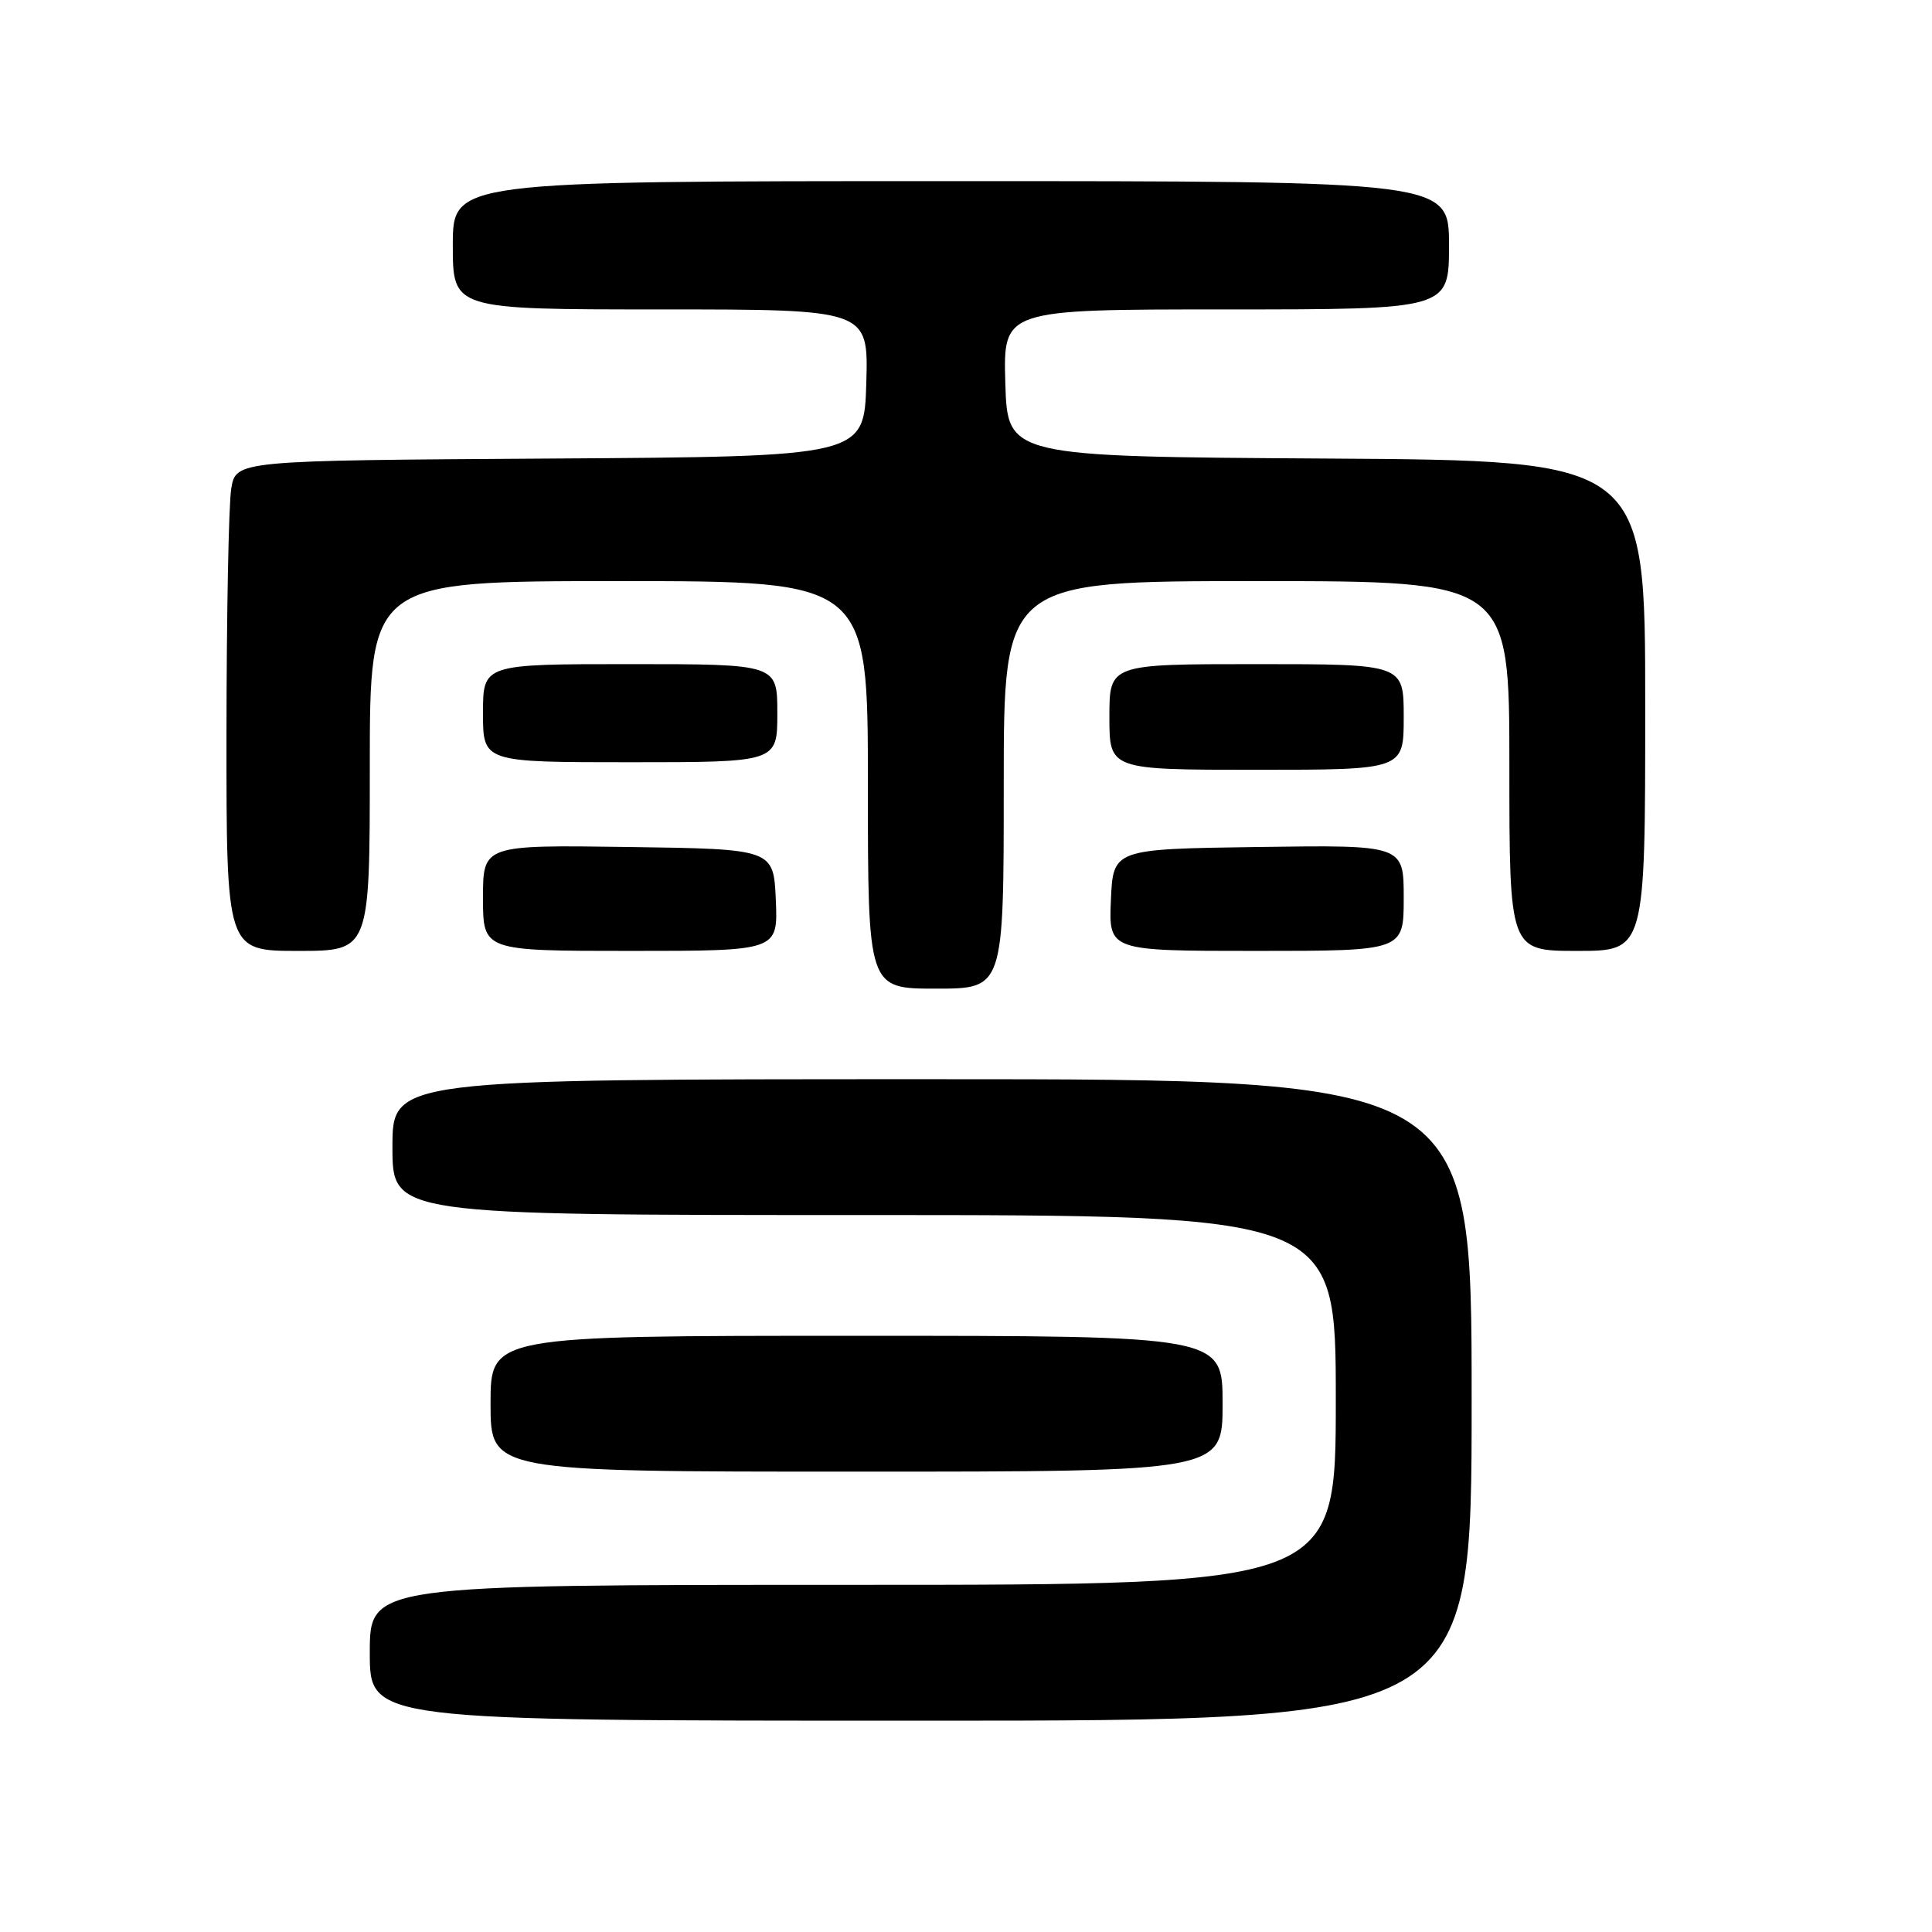 <?xml version="1.0" encoding="UTF-8" standalone="no"?>
<!DOCTYPE svg PUBLIC "-//W3C//DTD SVG 1.1//EN" "http://www.w3.org/Graphics/SVG/1.1/DTD/svg11.dtd" >
<svg xmlns="http://www.w3.org/2000/svg" xmlns:xlink="http://www.w3.org/1999/xlink" version="1.1" viewBox="0 0 256 256">
 <g >
 <path fill="currentColor"
d=" M 195.00 185.50 C 195.00 143.00 195.00 143.00 123.50 143.00 C 52.00 143.00 52.00 143.00 52.00 152.00 C 52.00 161.00 52.00 161.00 114.50 161.00 C 177.00 161.00 177.00 161.00 177.00 185.50 C 177.00 210.00 177.00 210.00 113.00 210.00 C 49.00 210.00 49.00 210.00 49.00 219.00 C 49.00 228.00 49.00 228.00 122.00 228.00 C 195.00 228.00 195.00 228.00 195.00 185.50 Z  M 162.00 186.00 C 162.00 177.00 162.00 177.00 113.50 177.00 C 65.00 177.00 65.00 177.00 65.00 186.00 C 65.00 195.00 65.00 195.00 113.50 195.00 C 162.00 195.00 162.00 195.00 162.00 186.00 Z  M 133.00 104.00 C 133.00 77.00 133.00 77.00 166.50 77.00 C 200.00 77.00 200.00 77.00 200.00 101.50 C 200.00 126.00 200.00 126.00 209.00 126.00 C 218.00 126.00 218.00 126.00 218.00 93.51 C 218.00 61.02 218.00 61.02 175.75 60.76 C 133.50 60.50 133.50 60.50 133.21 50.75 C 132.93 41.00 132.93 41.00 162.46 41.00 C 192.00 41.00 192.00 41.00 192.00 32.50 C 192.00 24.00 192.00 24.00 126.00 24.00 C 60.00 24.00 60.00 24.00 60.00 32.50 C 60.00 41.00 60.00 41.00 87.54 41.00 C 115.07 41.00 115.07 41.00 114.79 50.75 C 114.50 60.50 114.50 60.50 72.88 60.76 C 31.26 61.02 31.26 61.02 30.64 64.76 C 30.30 66.82 30.02 81.44 30.01 97.25 C 30.00 126.00 30.00 126.00 39.50 126.00 C 49.00 126.00 49.00 126.00 49.00 101.50 C 49.00 77.00 49.00 77.00 82.00 77.00 C 115.00 77.00 115.00 77.00 115.00 104.00 C 115.00 131.00 115.00 131.00 124.00 131.00 C 133.00 131.00 133.00 131.00 133.00 104.00 Z  M 102.80 119.25 C 102.50 112.50 102.50 112.50 83.25 112.23 C 64.00 111.96 64.00 111.96 64.00 118.98 C 64.00 126.00 64.00 126.00 83.55 126.00 C 103.09 126.00 103.09 126.00 102.80 119.25 Z  M 186.00 118.98 C 186.00 111.96 186.00 111.96 166.75 112.23 C 147.50 112.50 147.50 112.50 147.20 119.25 C 146.91 126.00 146.91 126.00 166.45 126.00 C 186.00 126.00 186.00 126.00 186.00 118.98 Z  M 186.00 95.00 C 186.00 88.00 186.00 88.00 166.50 88.00 C 147.00 88.00 147.00 88.00 147.00 95.00 C 147.00 102.00 147.00 102.00 166.50 102.00 C 186.00 102.00 186.00 102.00 186.00 95.00 Z  M 103.00 94.50 C 103.00 88.00 103.00 88.00 83.50 88.00 C 64.00 88.00 64.00 88.00 64.00 94.50 C 64.00 101.00 64.00 101.00 83.50 101.00 C 103.00 101.00 103.00 101.00 103.00 94.50 Z "/>
</g>
</svg>